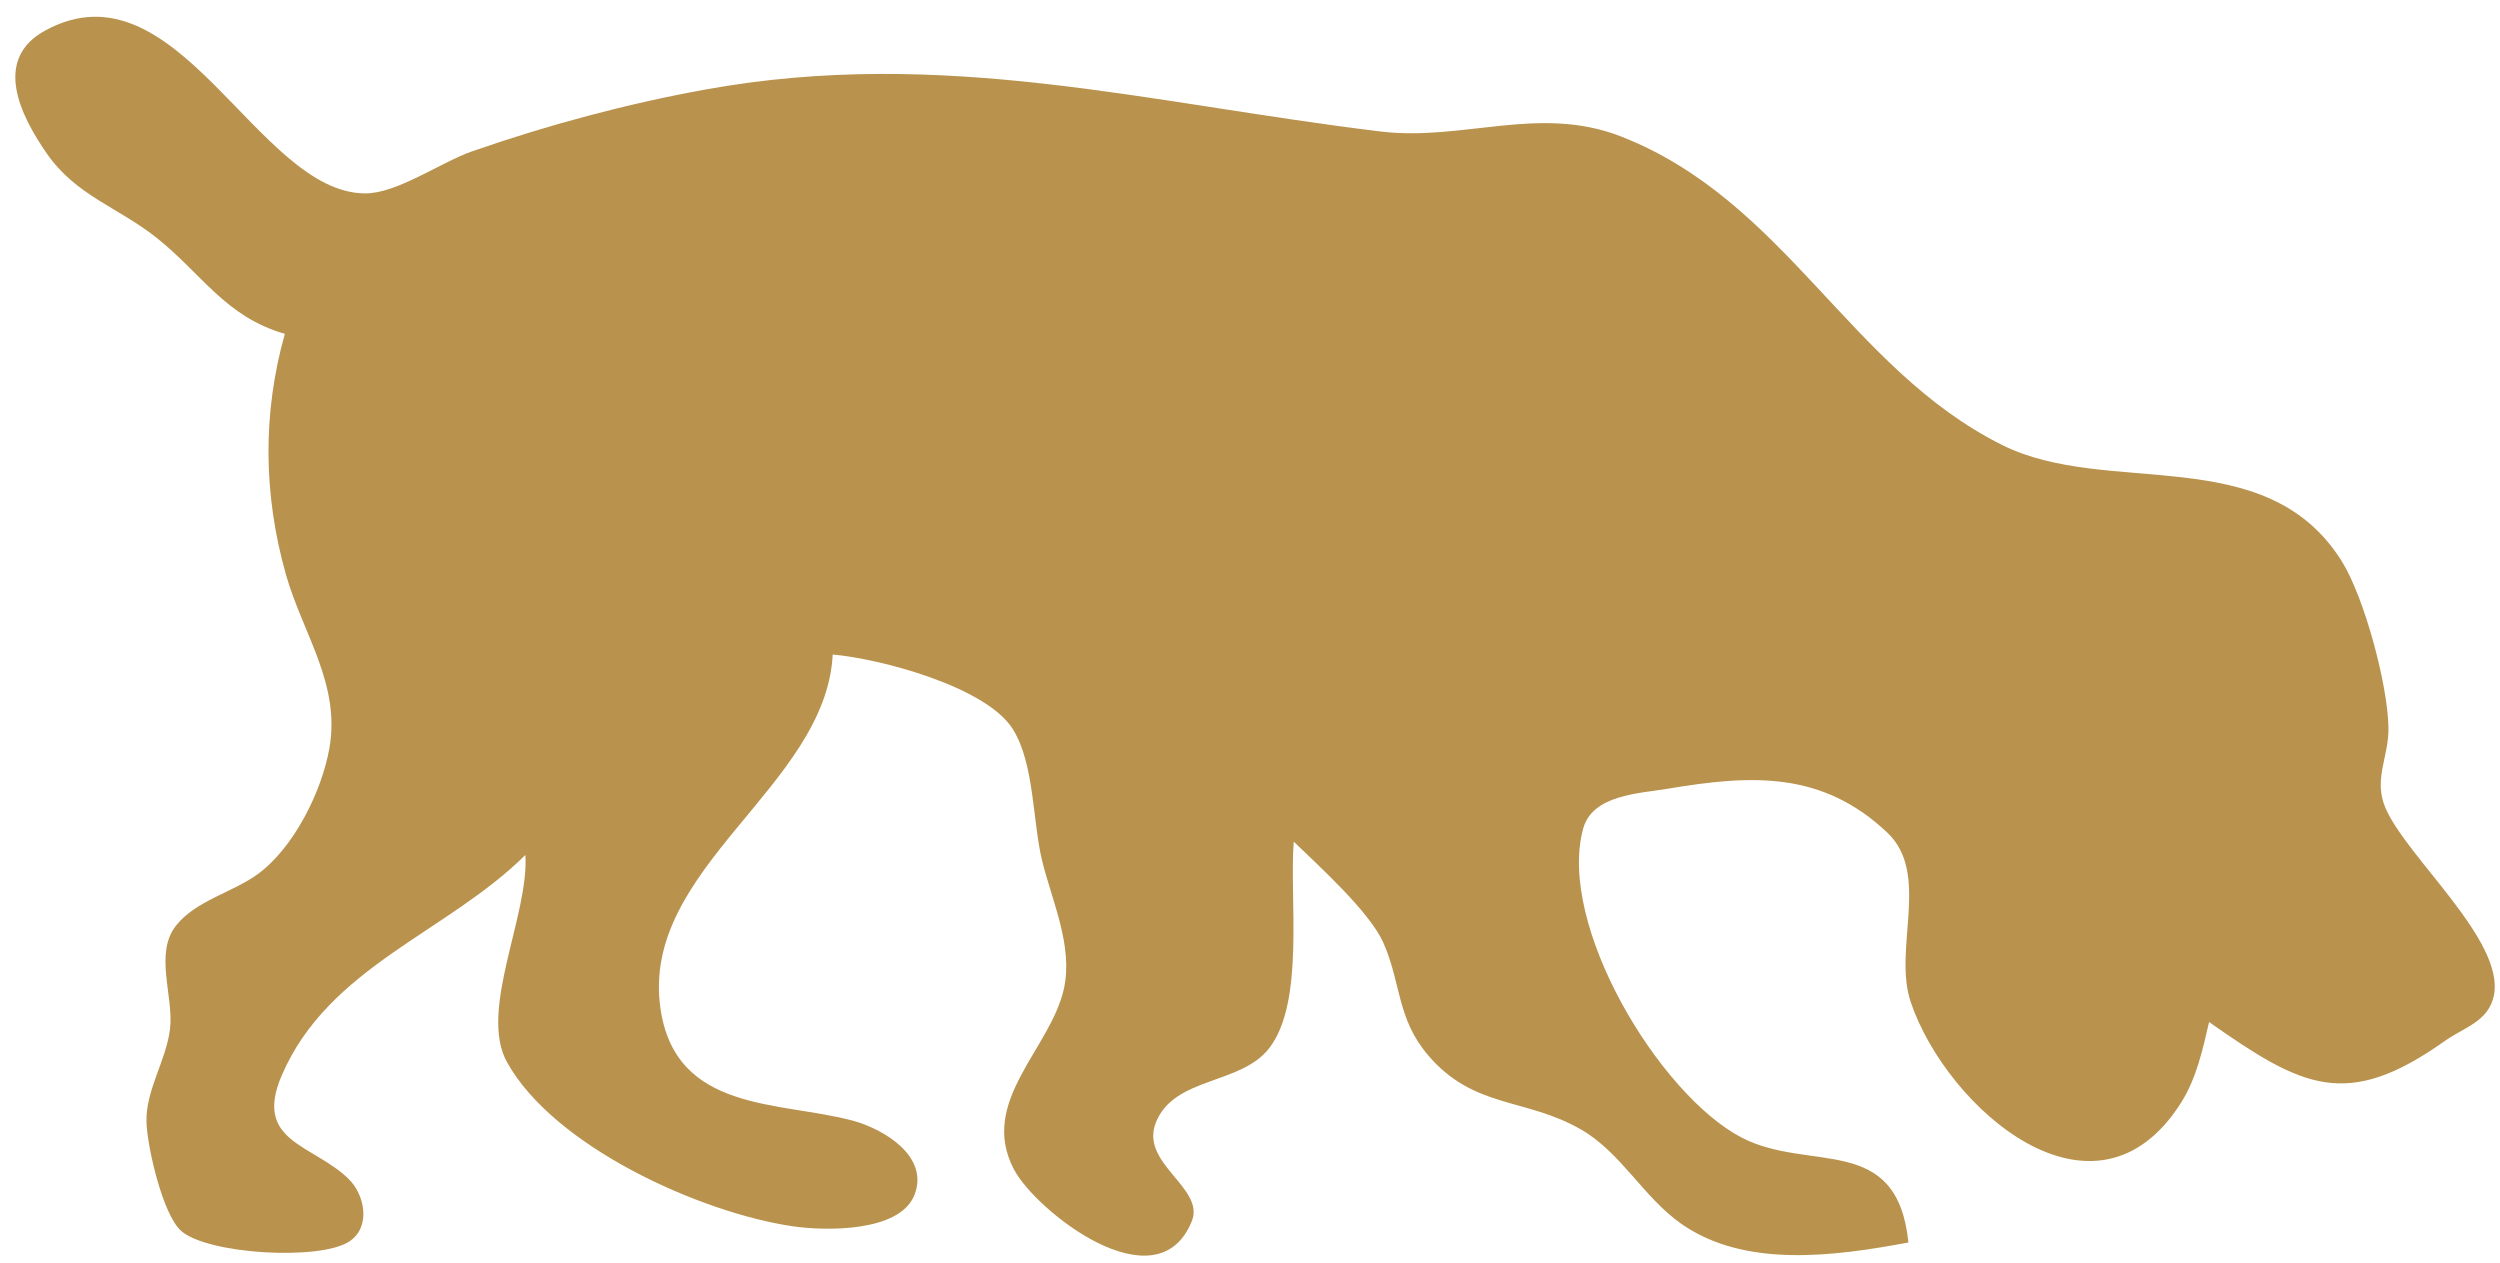 <?xml version="1.0" encoding="UTF-8" standalone="no"?>
<!-- Created with Inkscape (http://www.inkscape.org/) -->

<svg
   width="99mm"
   height="50mm"
   viewBox="0 0 99 50"
   version="1.1"
   id="svg5"
   inkscape:version="1.1 (c68e22c387, 2021-05-23)"
   sodipodi:docname="404.svg"
   xmlns:inkscape="http://www.inkscape.org/namespaces/inkscape"
   xmlns:sodipodi="http://sodipodi.sourceforge.net/DTD/sodipodi-0.dtd"
   xmlns="http://www.w3.org/2000/svg"
   xmlns:svg="http://www.w3.org/2000/svg">
  <sodipodi:namedview
     id="namedview7"
     pagecolor="#505050"
     bordercolor="#ffffff"
     borderopacity="1"
     inkscape:pageshadow="0"
     inkscape:pageopacity="0"
     inkscape:pagecheckerboard="1"
     inkscape:document-units="mm"
     showgrid="false"
     inkscape:zoom="1.0494603"
     inkscape:cx="322.54673"
     inkscape:cy="367.33165"
     inkscape:window-width="1920"
     inkscape:window-height="1050"
     inkscape:window-x="1920"
     inkscape:window-y="0"
     inkscape:window-maximized="1"
     inkscape:current-layer="layer1" />
  <defs
     id="defs2" />
  <g
     inkscape:label="Camada 1"
     inkscape:groupmode="layer"
     id="layer1">
    <path
       style="fill:#b9924d;stroke:none;stroke-width:0.265"
       d="m 11.28,13.22 c -0.889,3.162 -0.851,6.366 0.041,9.525 0.66,2.336 2.171,4.327 1.724,6.879 -0.302,1.724 -1.418,3.962 -2.848,4.999 -0.994,0.721 -2.433,1.038 -3.218,2.02 -0.883,1.104 -0.096,2.807 -0.245,4.093 -0.147,1.262 -0.971,2.428 -0.933,3.704 0.029,0.971 0.64,3.652 1.37,4.302 1.041,0.926 5.504,1.194 6.671,0.414 0.849,-0.568 0.61,-1.834 -0.031,-2.464 -1.409,-1.385 -3.792,-1.457 -2.655,-4.104 1.852,-4.309 6.543,-5.652 9.649,-8.731 0.153,2.378 -1.859,6.161 -0.729,8.202 1.852,3.347 7.662,5.965 11.313,6.501 1.285,0.189 4.244,0.246 4.825,-1.245 0.597,-1.531 -1.233,-2.611 -2.444,-2.937 -2.874,-0.775 -7.014,-0.31 -7.615,-4.436 -0.811,-5.566 6.549,-8.774 6.821,-14.023 1.874,0.165 6.091,1.272 7.14,2.967 0.855,1.382 0.771,3.667 1.161,5.235 0.396,1.593 1.222,3.359 0.855,5.027 -0.526,2.392 -3.381,4.463 -1.989,7.144 0.864,1.663 5.68,5.457 7.052,2.068 0.537,-1.327 -2.07,-2.278 -1.423,-3.908 0.724,-1.826 3.364,-1.481 4.493,-2.95 1.412,-1.836 0.789,-5.92 0.967,-8.174 0.997,0.966 3.008,2.782 3.548,4.003 0.712,1.607 0.529,2.996 1.769,4.452 1.816,2.134 3.856,1.676 6.06,2.945 1.588,0.915 2.469,2.682 3.969,3.734 2.538,1.779 6.101,1.278 8.996,0.741 -0.451,-4.376 -3.918,-2.751 -6.615,-4.16 -3.257,-1.703 -7.308,-8.416 -6.266,-12.229 0.367,-1.344 2.216,-1.39 3.355,-1.581 3.336,-0.562 6.117,-0.696 8.692,1.742 1.717,1.626 0.214,4.599 0.924,6.703 1.414,4.195 7.307,9.397 10.719,3.968 0.594,-0.946 0.85,-2.098 1.096,-3.174 3.687,2.587 5.439,3.516 9.336,0.75 0.757,-0.538 1.741,-0.77 1.945,-1.813 0.425,-2.169 -3.433,-5.43 -4.291,-7.403 -0.496,-1.142 0.129,-2.025 0.114,-3.175 -0.021,-1.697 -0.954,-5.177 -1.852,-6.611 -3.006,-4.798 -9.253,-2.501 -13.455,-4.602 -6.036,-3.018 -8.568,-9.665 -15.081,-12.213 -3.247,-1.27 -6.25,0.198 -9.525,-0.198 -9.267,-1.123 -17.321,-3.363 -26.723,-1.664 -3.115,0.563 -6.272,1.411 -9.26,2.453 -1.225,0.427 -2.964,1.67 -4.233,1.663 -4.274,-0.022 -7.421,-9.286 -12.651,-6.458 -2.124,1.149 -0.974,3.399 0.046,4.872 1.163,1.679 2.842,2.14 4.357,3.347 1.796,1.432 2.715,3.119 5.073,3.8 z"
       id="path21" />
  </g>
</svg>
